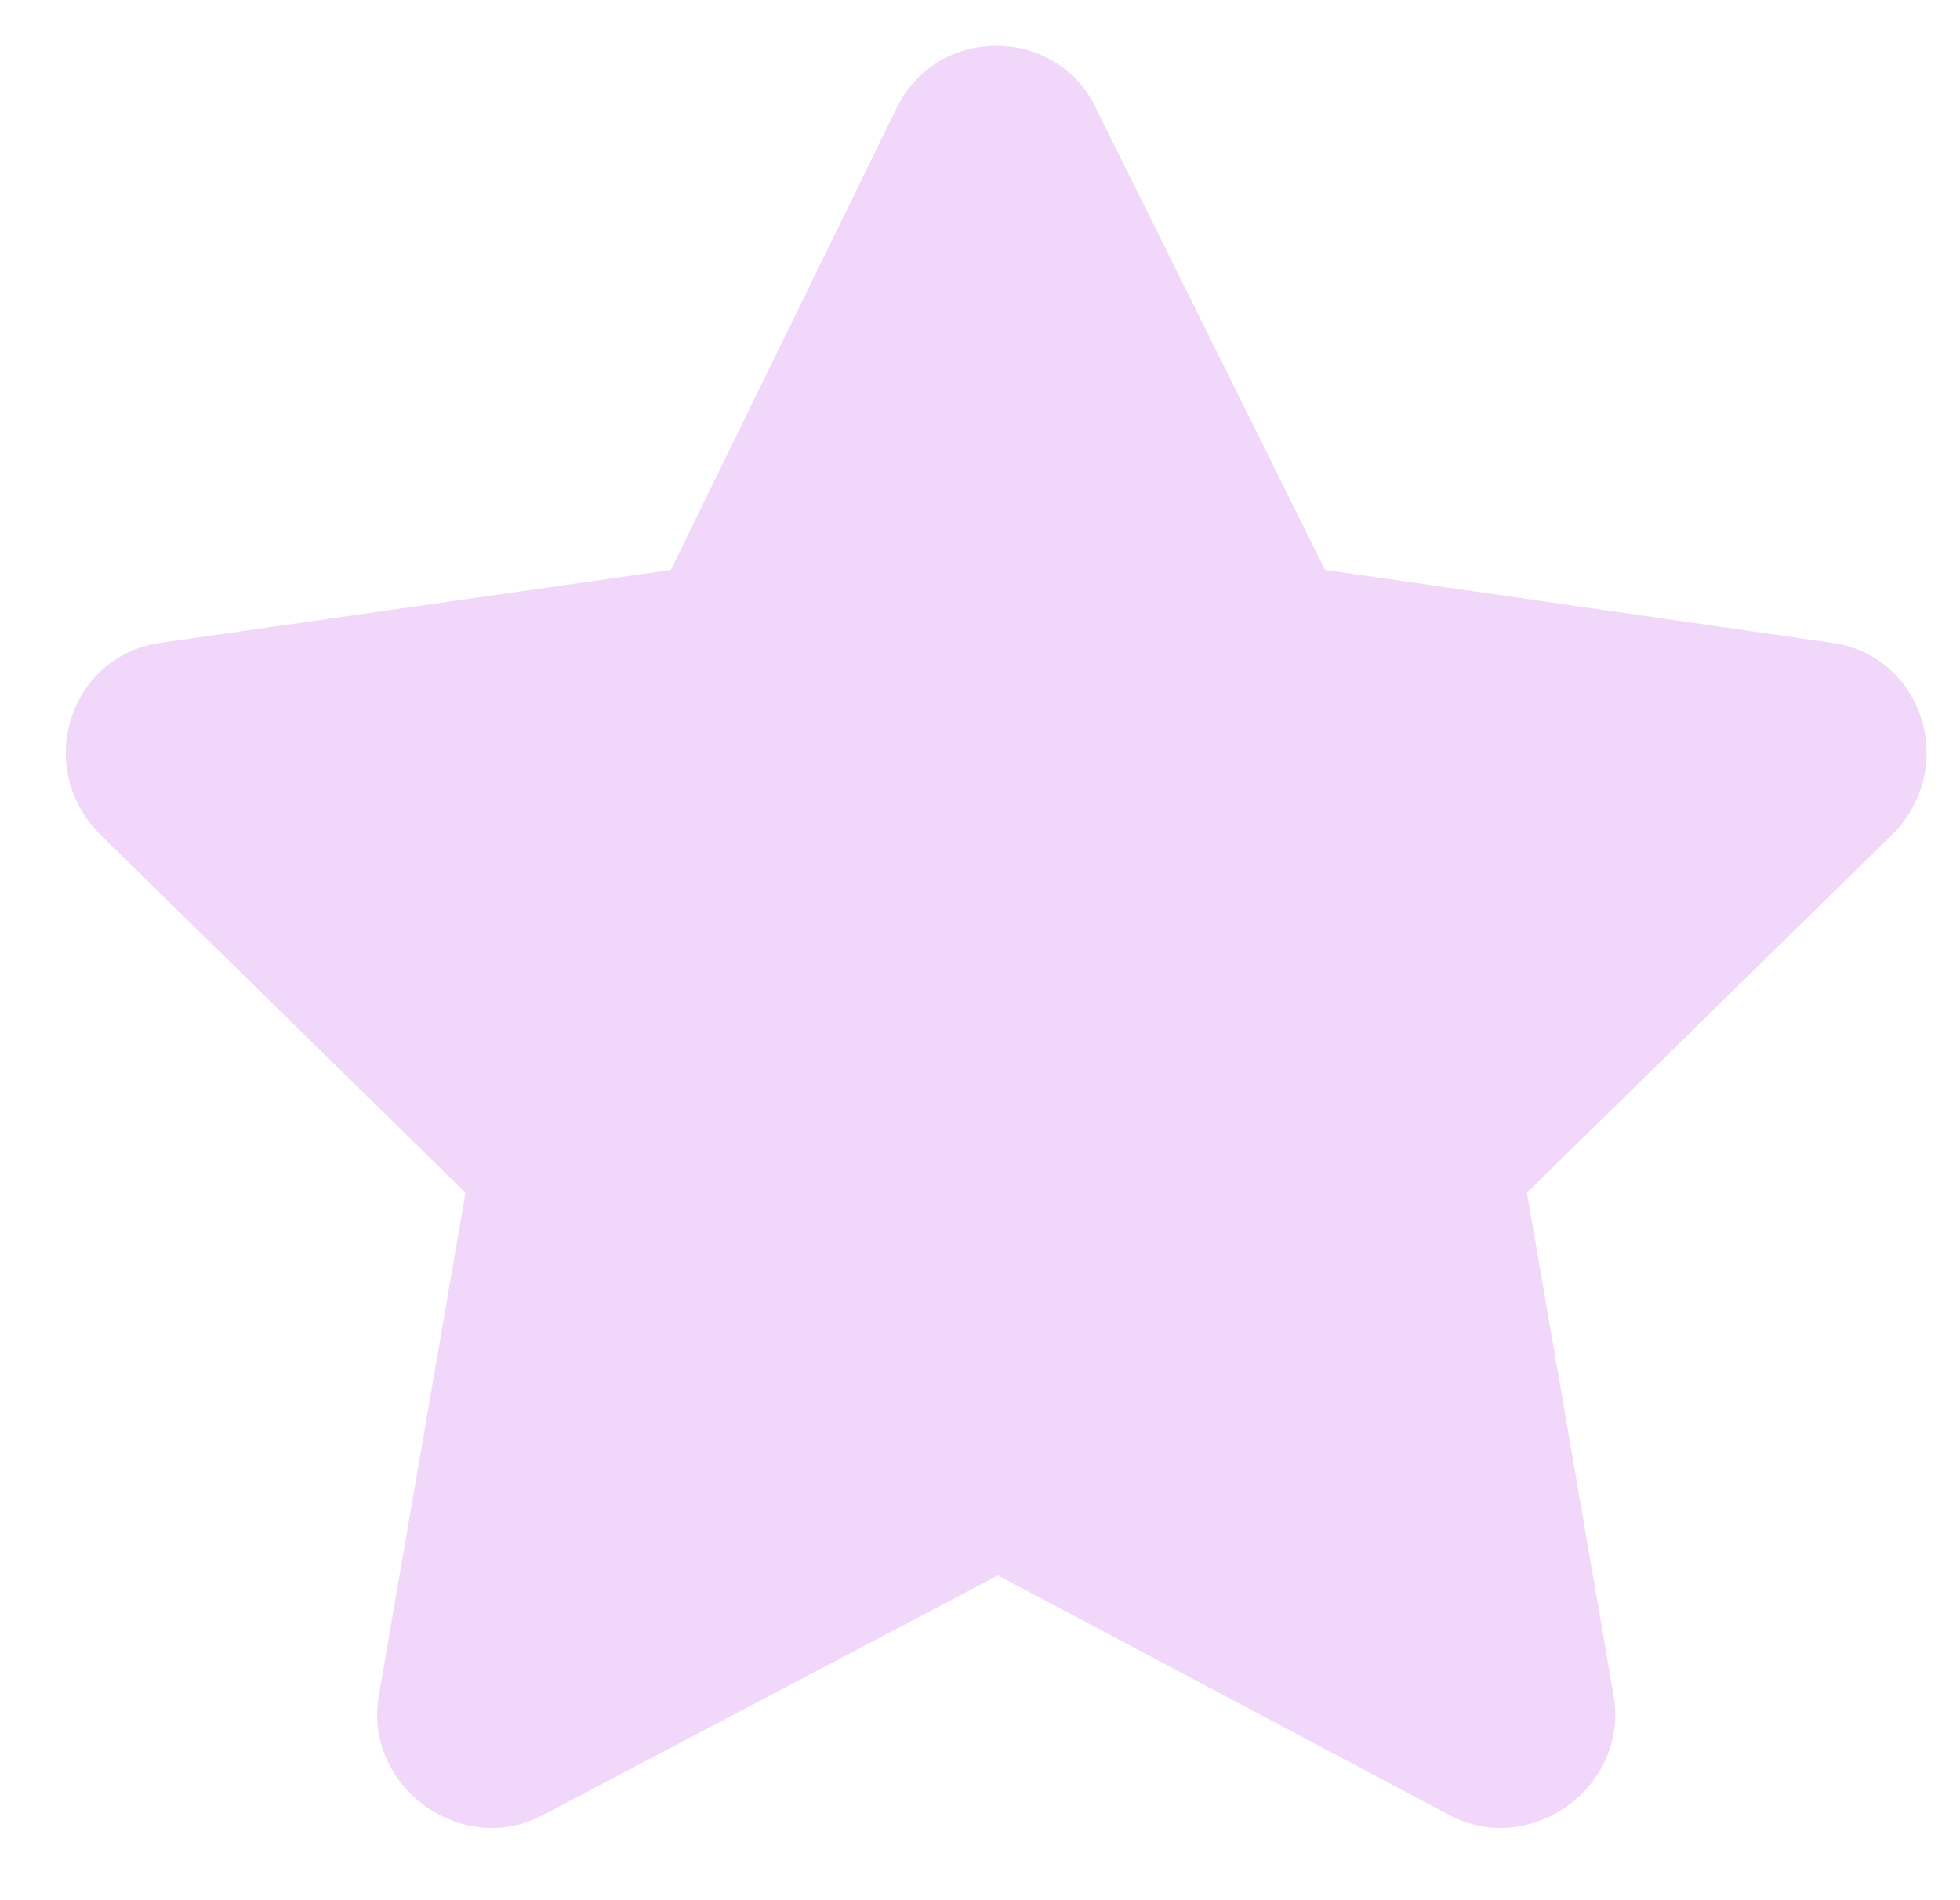 <svg width="33" height="32" viewBox="0 0 33 32" fill="none" xmlns="http://www.w3.org/2000/svg">
<path d="M15.103 1.805L11.294 9.598L2.681 10.828C1.158 11.062 0.572 12.938 1.685 14.051L7.837 20.086L6.373 28.582C6.138 30.105 7.779 31.277 9.126 30.574L16.802 26.531L24.419 30.574C25.767 31.277 27.408 30.105 27.173 28.582L25.709 20.086L31.861 14.051C32.974 12.938 32.388 11.062 30.865 10.828L22.31 9.598L18.443 1.805C17.798 0.457 15.806 0.398 15.103 1.805Z" fill="#F1D8FB"/>
</svg>
